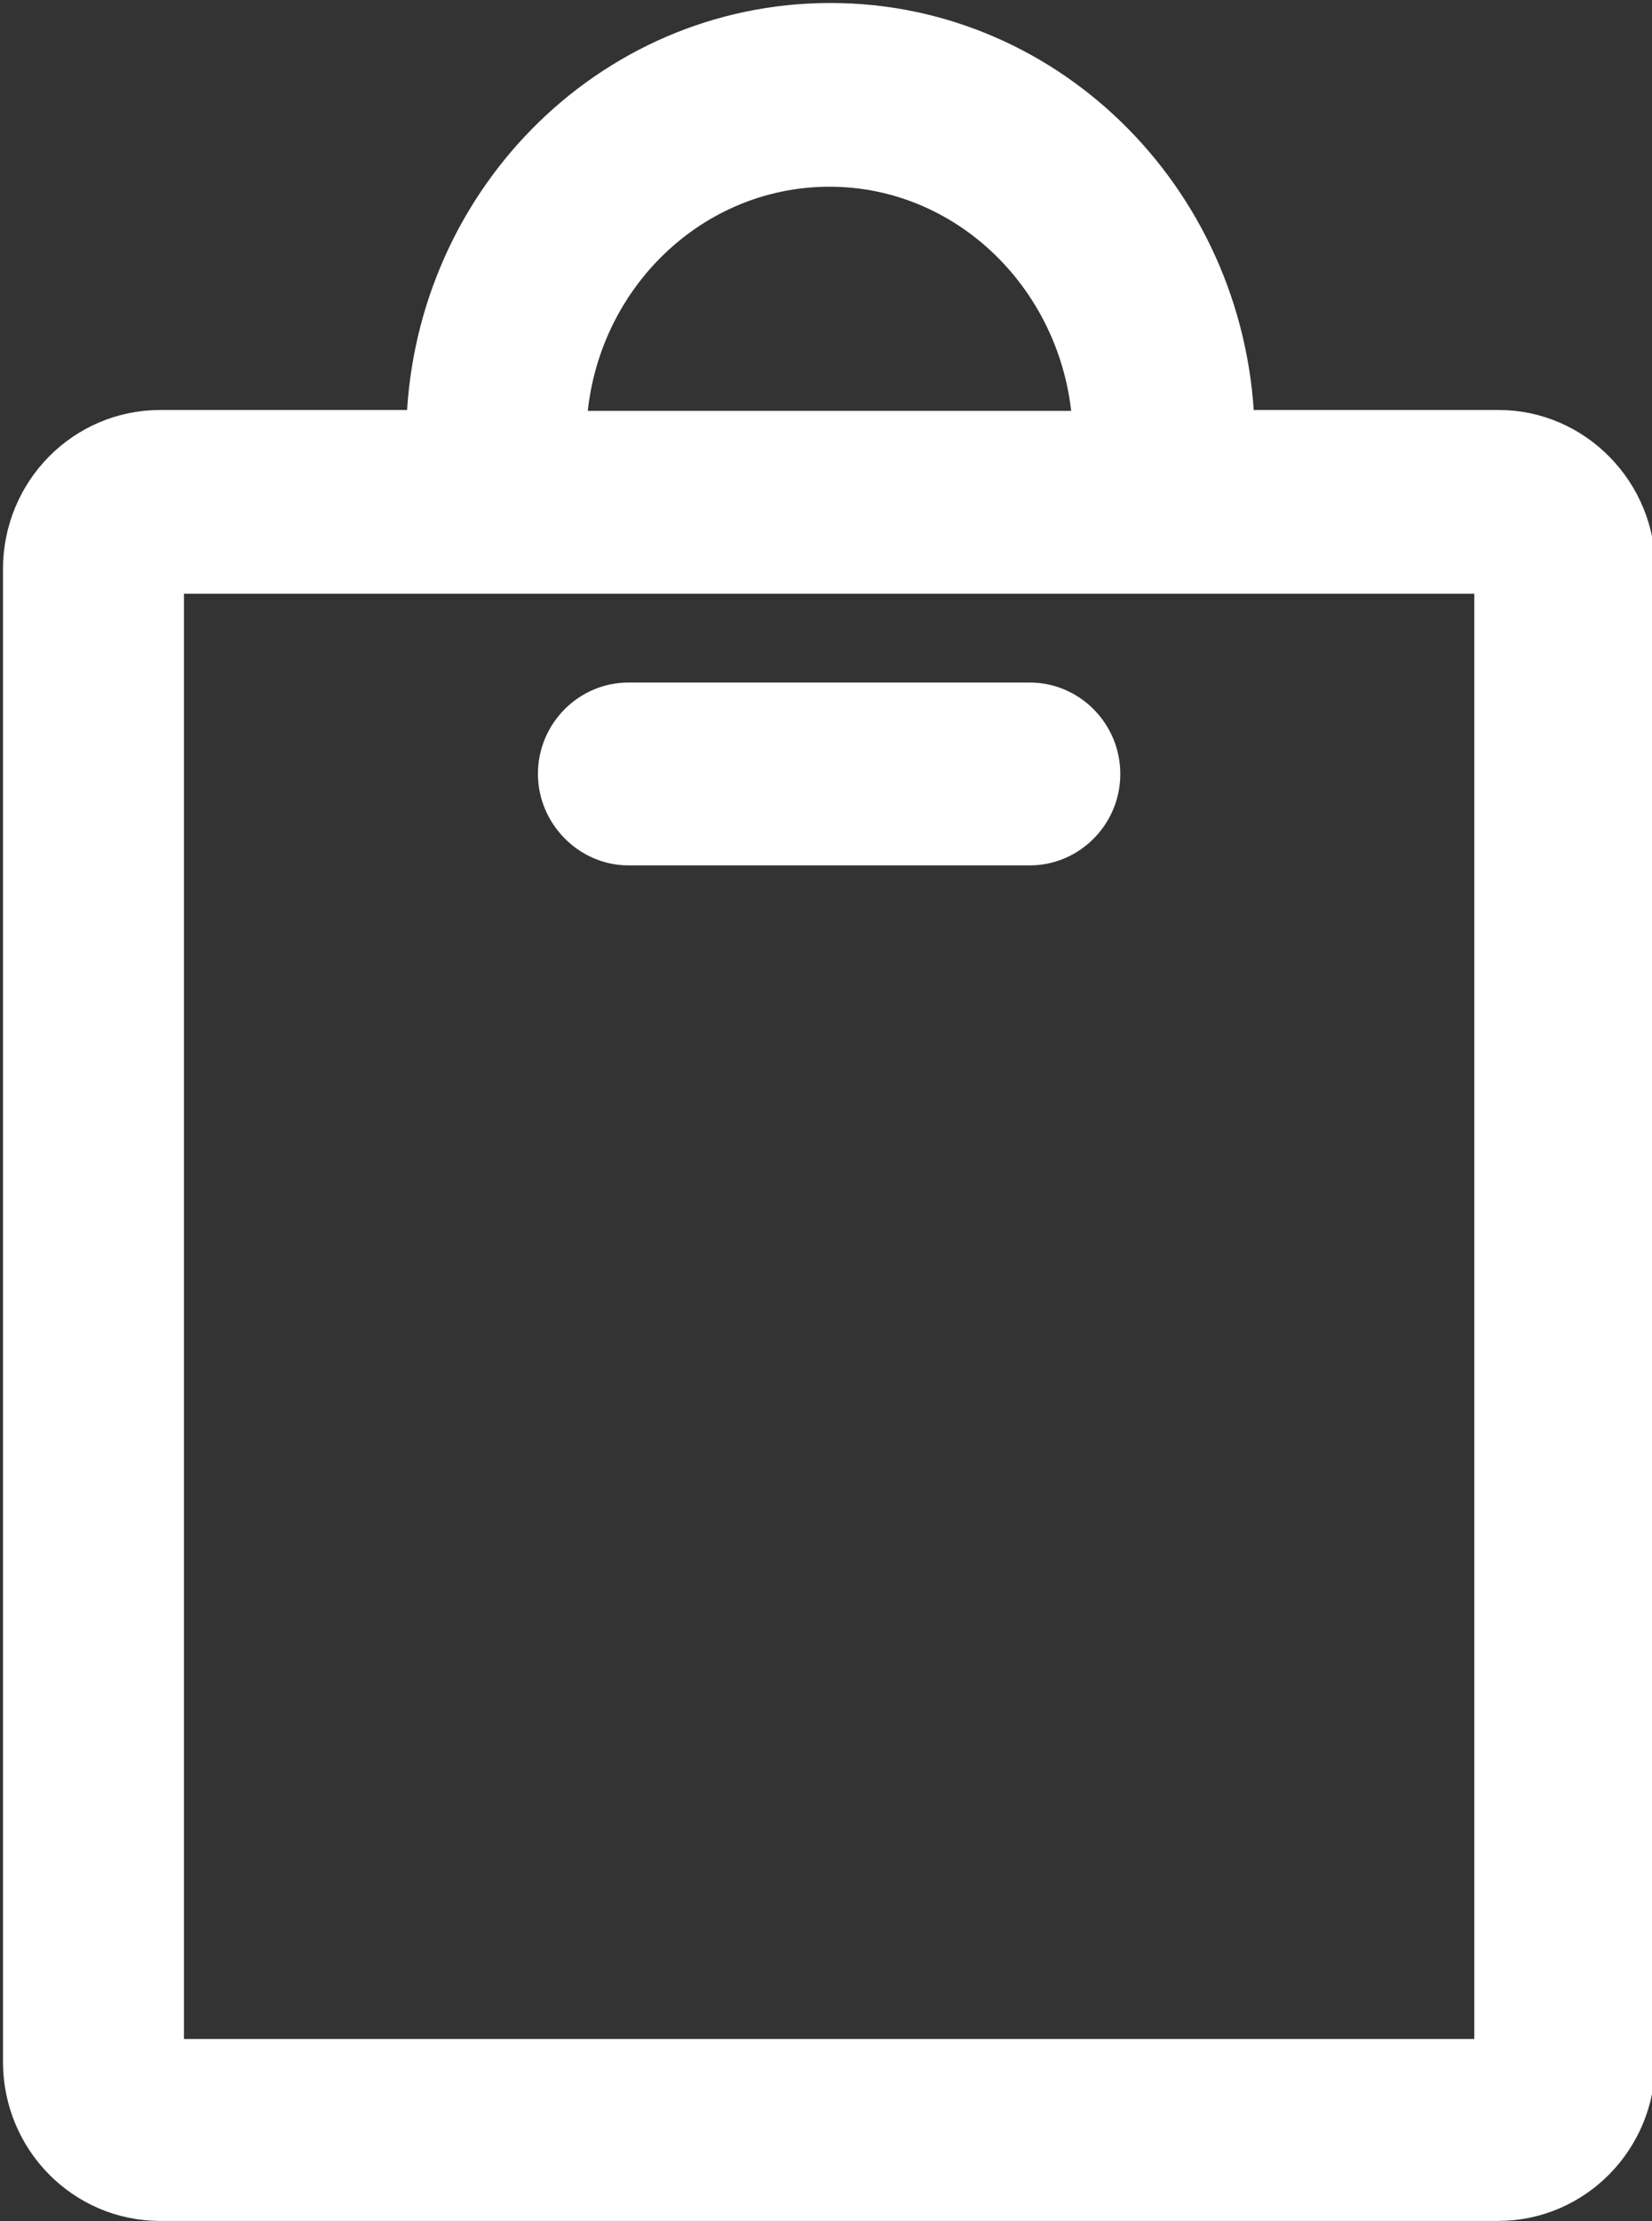 <svg id="Forma_1_1_" xmlns="http://www.w3.org/2000/svg" viewBox="0 0 18.56 24.94"><rect x="0" y="0" width="18.56" height="24.94" fill="#333333" stroke="none"/><style>.st0{fill-rule:evenodd;clip-rule:evenodd;fill:#fff}.st1{fill:none;stroke:#fff;stroke-width:.533;stroke-miterlimit:100}</style><g id="Forma_1"><path class="st0" d="M7.06 9.45h4.51c.41 0 .75-.34.75-.76s-.34-.76-.75-.76H7.06c-.41 0-.75.34-.75.76 0 .41.34.76.75.76zm9.78-4.58h-3.01C13.79 2.34 11.79.3 9.33.3c-2.47 0-4.47 2.04-4.5 4.57H1.8c-.83 0-1.5.68-1.5 1.52v16.76c0 .84.67 1.52 1.5 1.52h15.03c.83 0 1.5-.68 1.5-1.52V6.4c.01-.84-.67-1.53-1.49-1.53zM9.32 1.83c1.63 0 2.96 1.36 3 3.05h-6c.03-1.69 1.36-3.05 3-3.05zm7.52 21.33H1.8V6.4h15.03v16.76z"/><path class="st1" d="M7.06 9.45h4.51c.41 0 .75-.34.75-.76s-.34-.76-.75-.76H7.06c-.41 0-.75.34-.75.76 0 .41.34.76.75.76zm9.78-4.58h-3.01C13.79 2.34 11.79.3 9.33.3c-2.47 0-4.47 2.04-4.5 4.57H1.8c-.83 0-1.5.68-1.5 1.52v16.76c0 .84.67 1.52 1.5 1.52h15.03c.83 0 1.5-.68 1.5-1.52V6.4c.01-.84-.67-1.53-1.49-1.53zM9.32 1.83c1.63 0 2.96 1.36 3 3.05h-6c.03-1.69 1.36-3.05 3-3.05zm7.52 21.33H1.8V6.4h15.03v16.76z"/></g></svg>